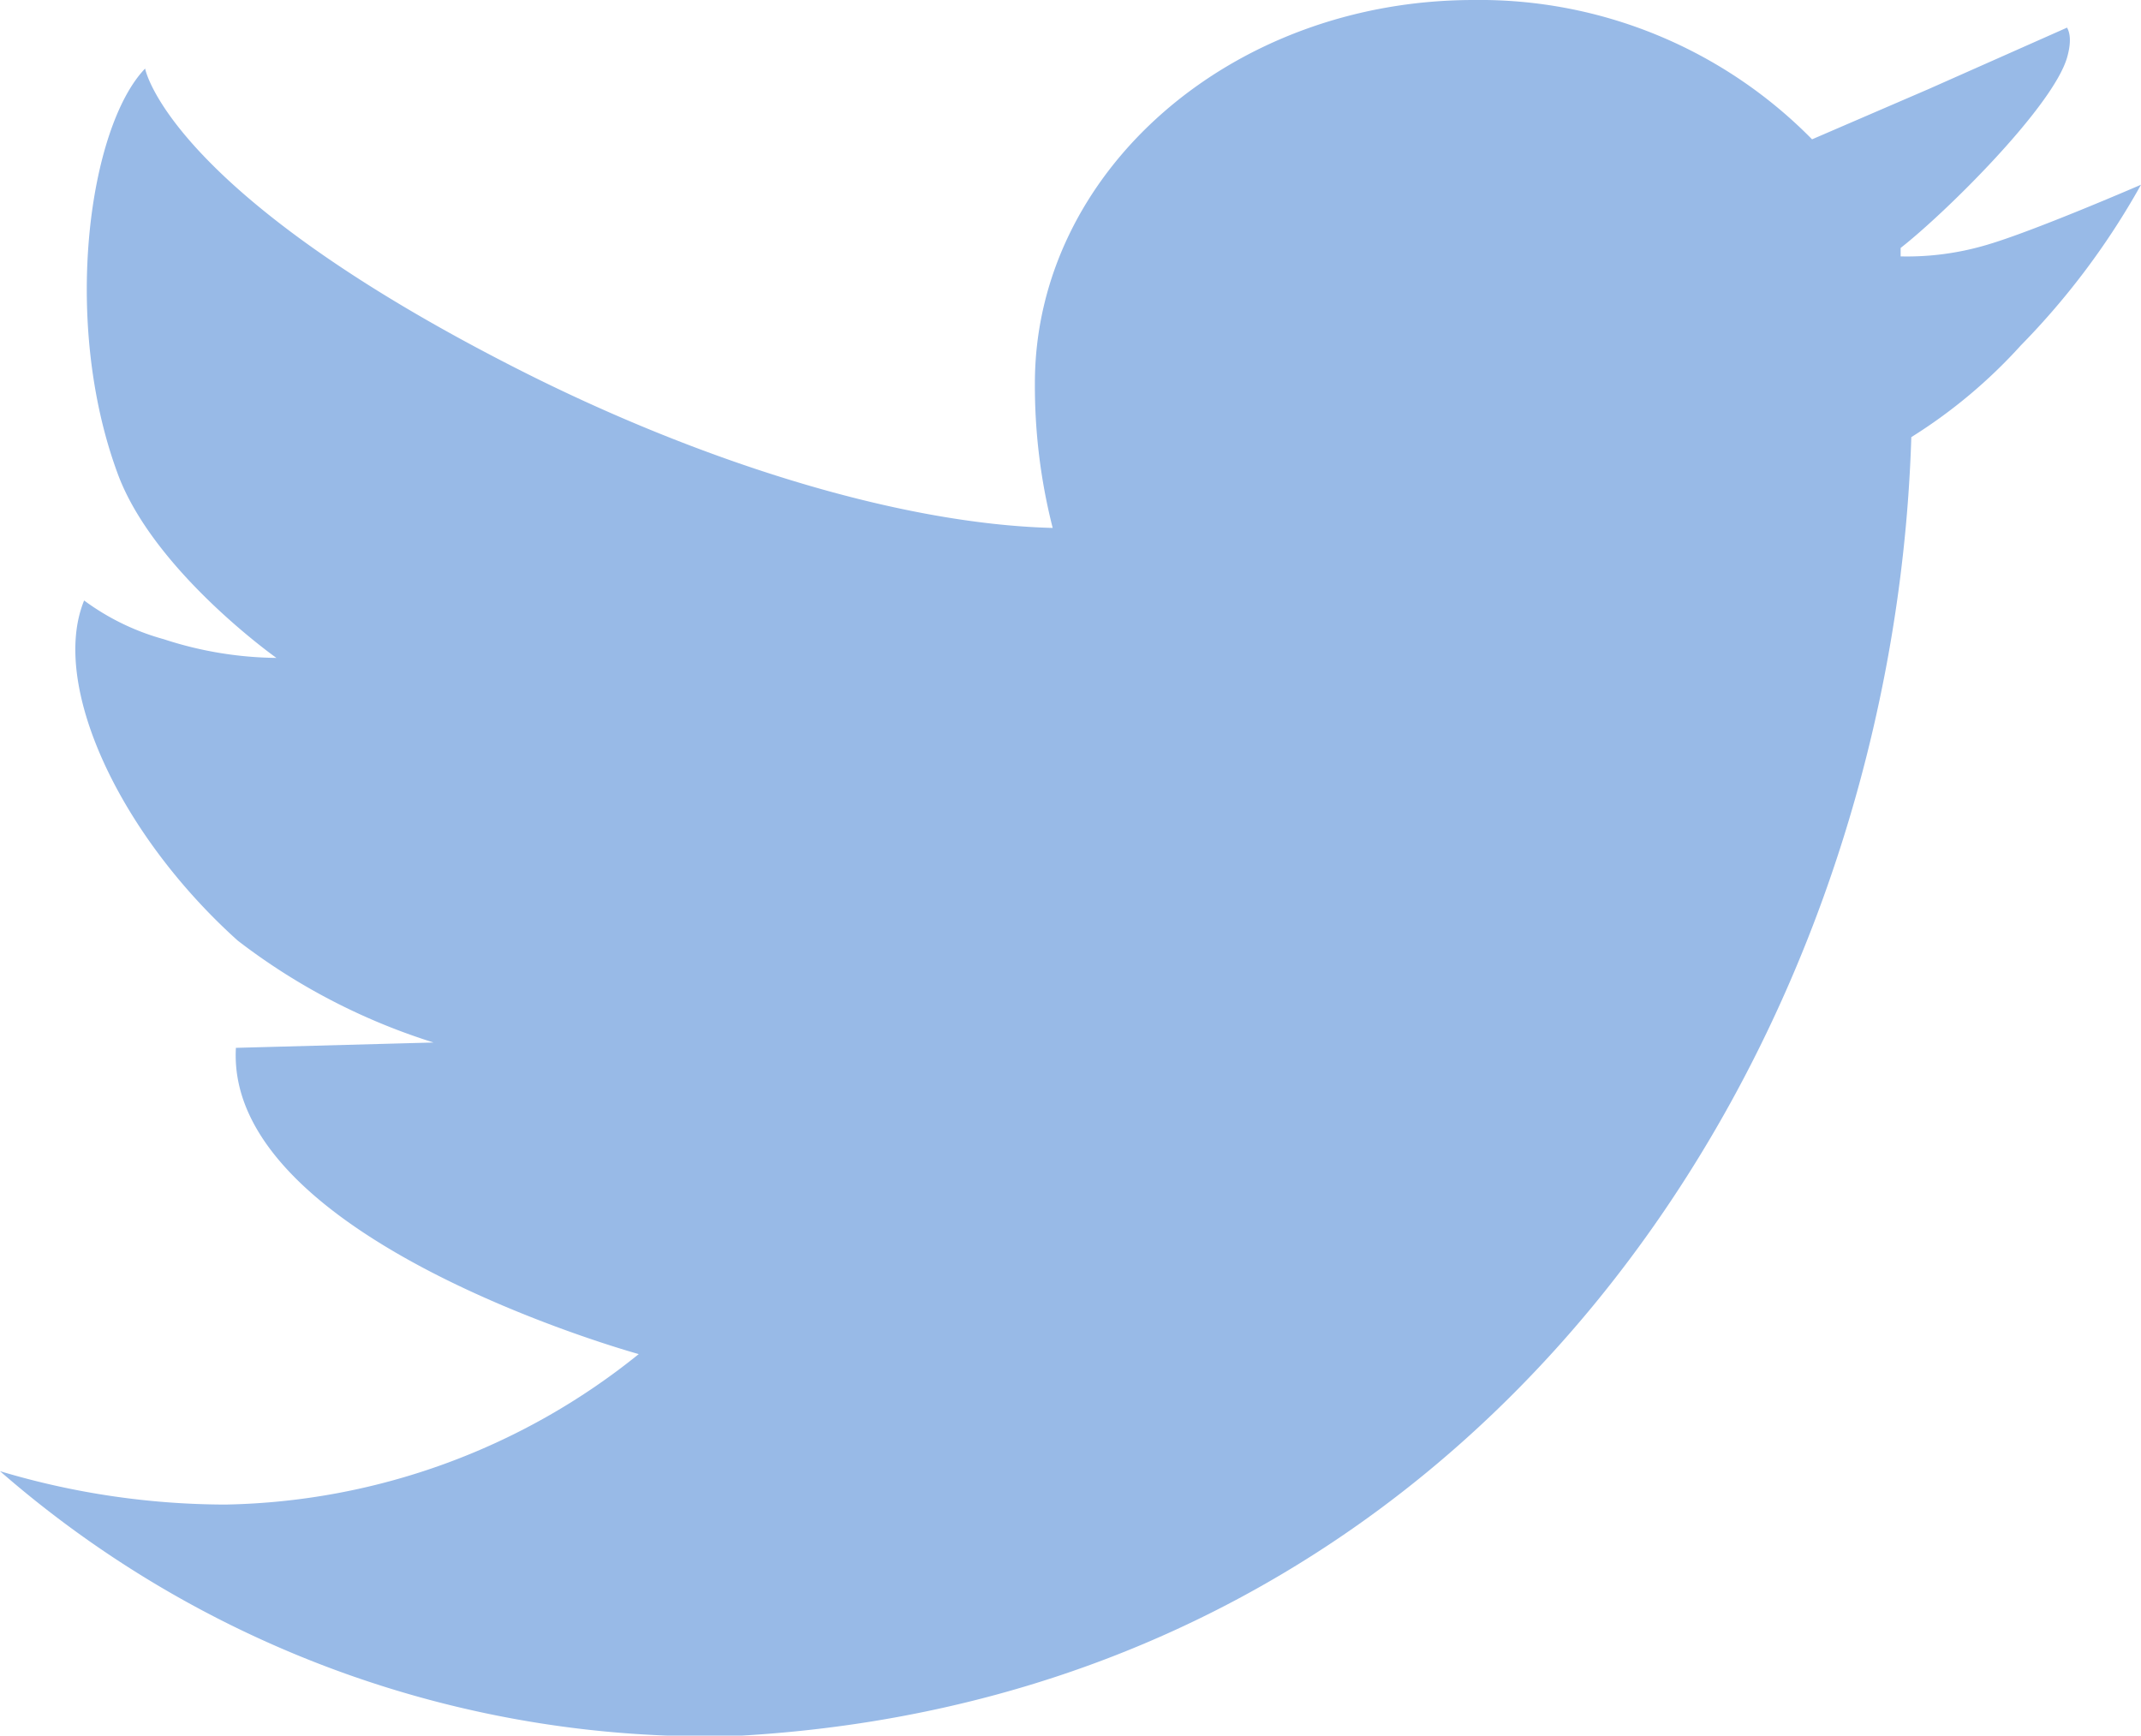 <svg xmlns="http://www.w3.org/2000/svg" viewBox="0 0 48.1 38.99"><defs><style>.cls-1{fill:#98bae7;}</style></defs><g id="Capa_2" data-name="Capa 2"><g id="Capa_1-2" data-name="Capa 1"><polygon class="cls-1" points="46.46 0.62 46.46 0.62 46.46 0.62 46.46 0.62"/><path class="cls-1" d="M44.57,5.52a6.29,6.29,0,0,1-1.87.24l0-.19c1-.78,3.42-3.17,3.74-4.28.14-.49,0-.65,0-.67L43.33,2,40.71,3.13h0A10.47,10.47,0,0,0,33.11,0c-5.45,0-9.86,3.86-9.86,8.61a12.92,12.92,0,0,0,.4,3.25c0,.25,0-.25,0,0-3.51-.09-8-1.53-12-3.56-7.89-4-8.39-6.76-8.39-6.76C2,2.85,1.38,7.21,2.64,10.63c.8,2.19,3.57,4.15,3.57,4.15h0a8.38,8.38,0,0,1-2.53-.42,5.43,5.43,0,0,1-1.79-.87c-.77,1.88.78,5.24,3.45,7.64a14.12,14.12,0,0,0,4.4,2.29l-4.44.12c-.25,4.32,9.05,6.88,9.05,6.88h0A15.2,15.2,0,0,1,5.07,33.8,17.72,17.72,0,0,1,0,33.05,24.18,24.18,0,0,0,16.5,39c16.62-.88,26-15.16,26.44-29.18l0,0A11.61,11.61,0,0,0,45.4,7.76a16.86,16.86,0,0,0,2.7-3.61S45.61,5.23,44.57,5.52Z"/><path class="cls-1" d="M46.46.62c0,.27,0,0,0,0Z"/></g></g></svg>
